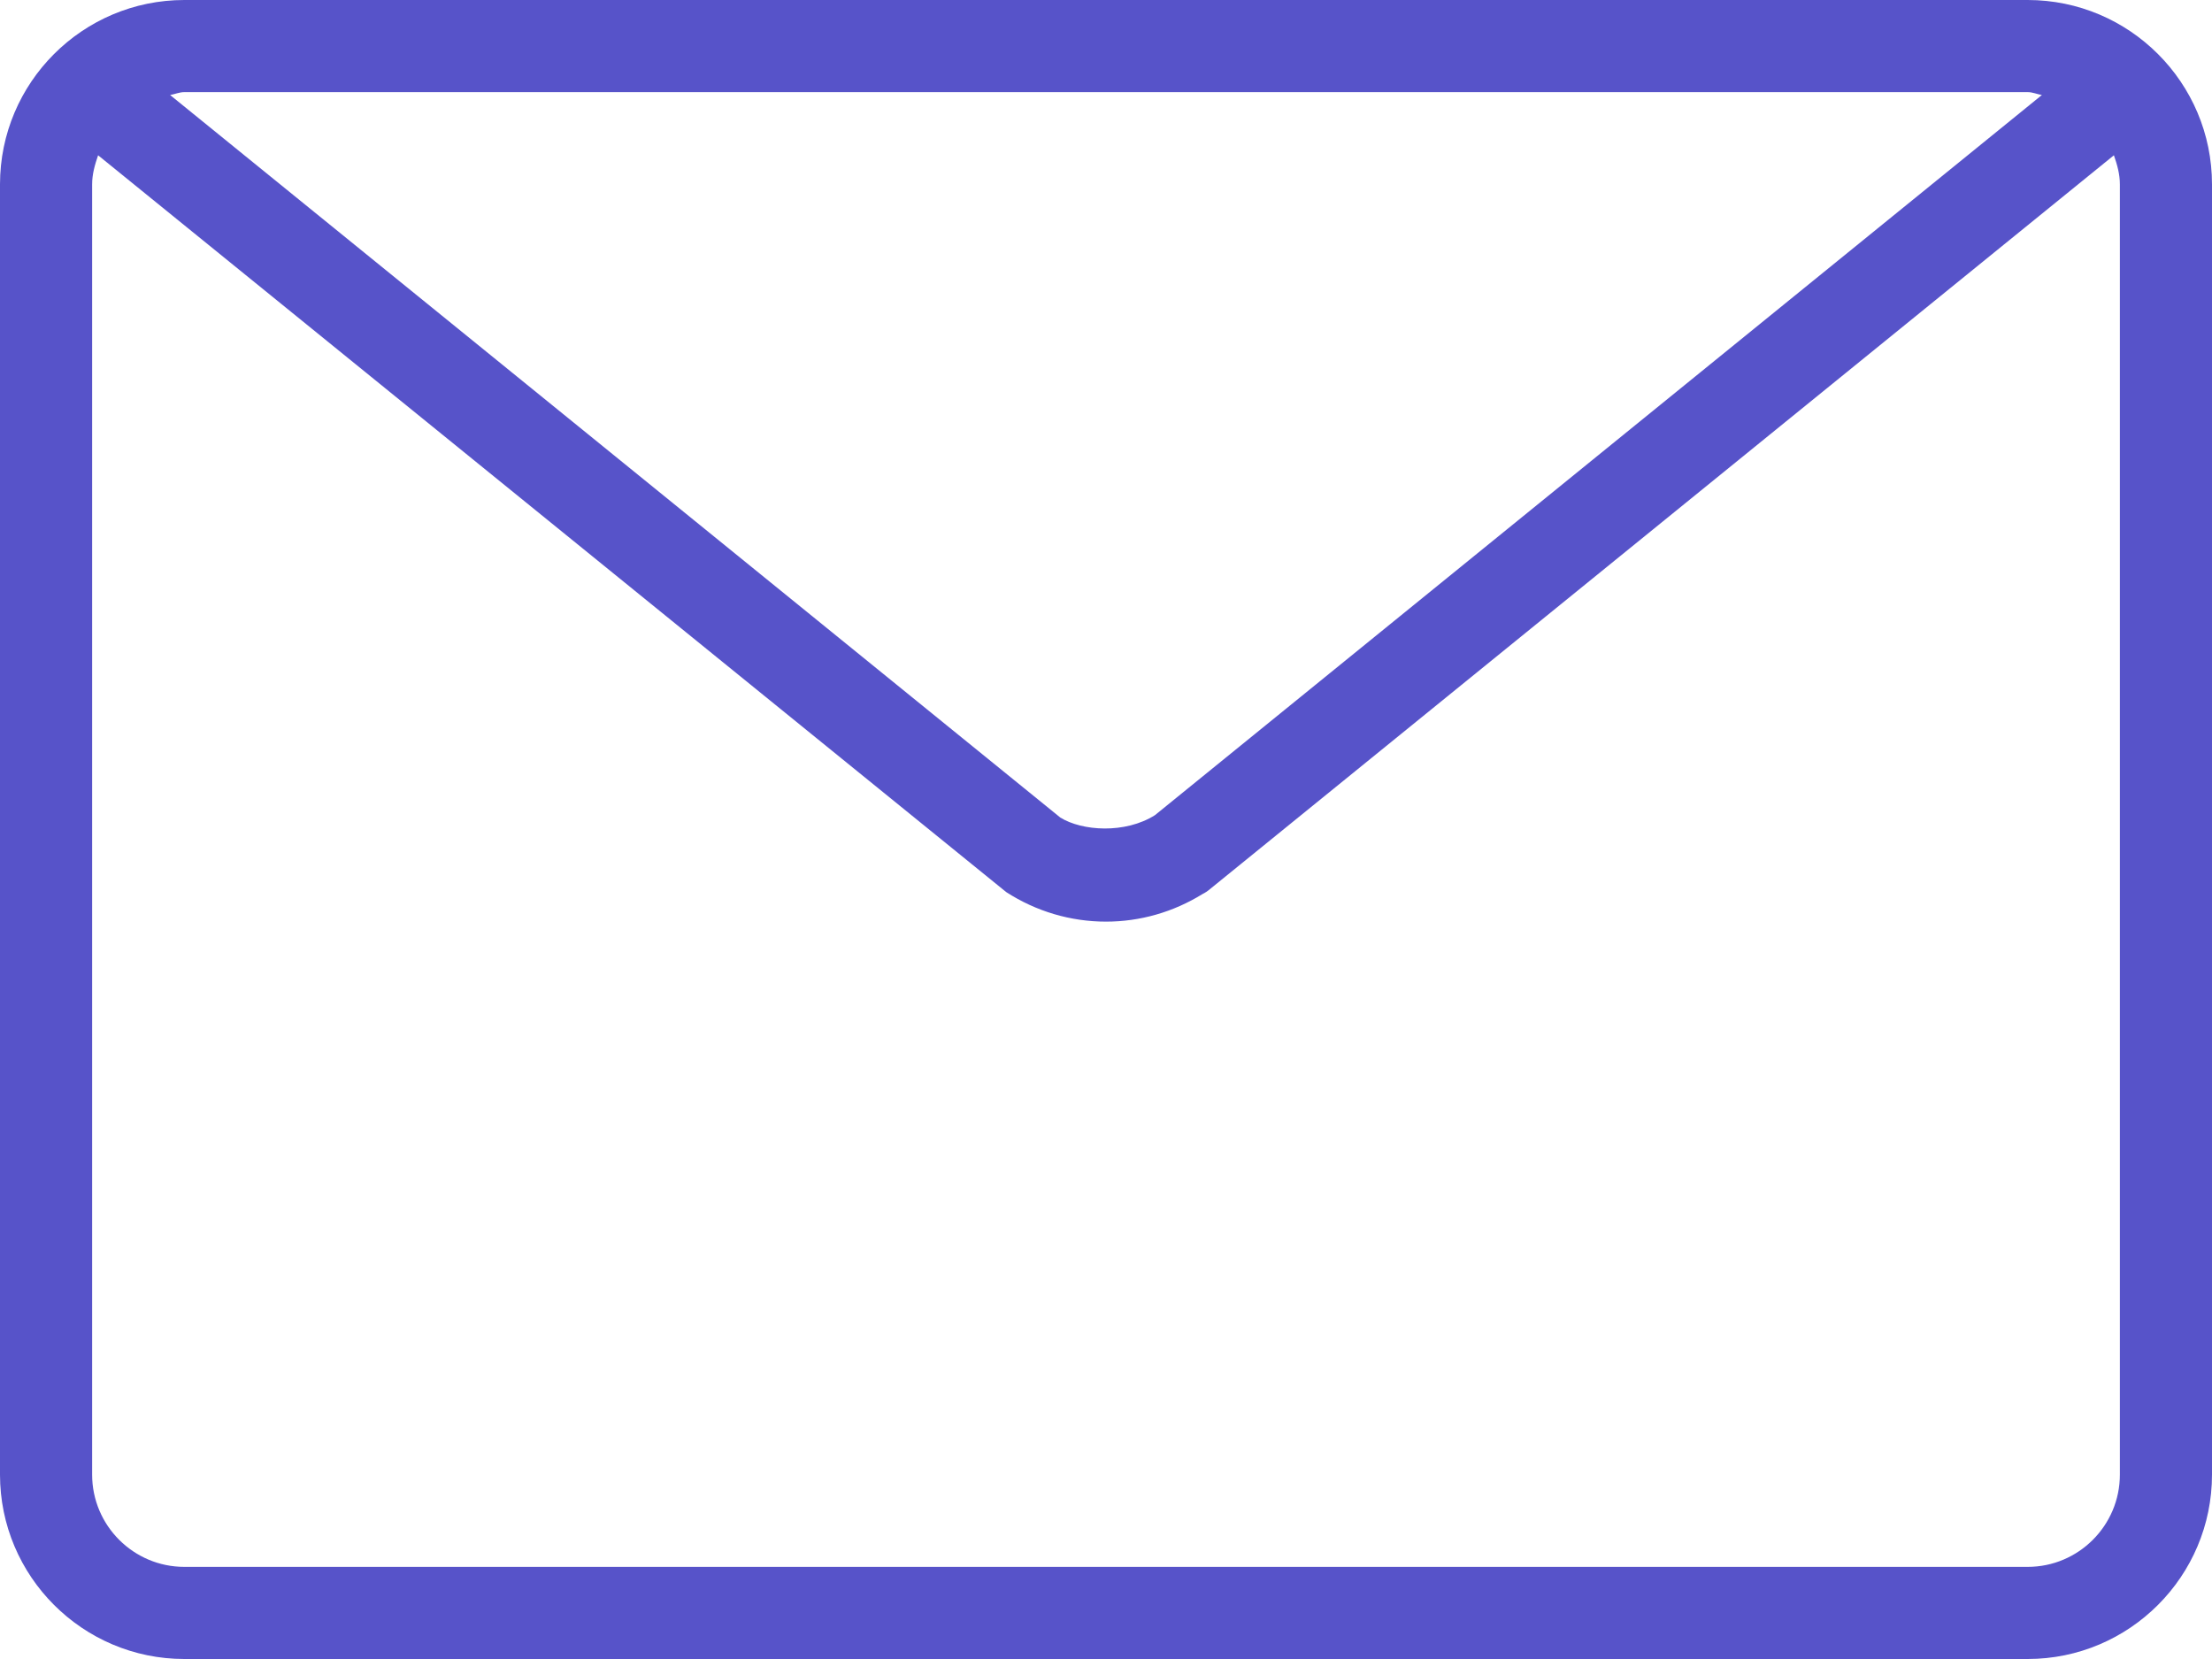 <svg width="20" height="15" viewBox="0 0 20 15" fill="none" xmlns="http://www.w3.org/2000/svg">
<path d="M18.333 0H1.667C0.747 0 0 0.747 0 1.667V13.333C0 14.252 0.747 15 1.667 15H18.333C19.253 15 20 14.252 20 13.333V1.667C20 0.747 19.253 0 18.333 0ZM1.667 0.833H18.333C18.379 0.833 18.418 0.852 18.462 0.859L10.443 7.37C10.172 7.541 9.784 7.514 9.587 7.392L1.538 0.859C1.581 0.852 1.621 0.833 1.667 0.833ZM19.167 13.333C19.167 13.793 18.793 14.167 18.333 14.167H1.667C1.207 14.167 0.833 13.793 0.833 13.333V1.667C0.833 1.574 0.858 1.488 0.887 1.404L9.098 8.066C9.369 8.241 9.681 8.333 10 8.333C10.308 8.333 10.608 8.247 10.872 8.084C10.896 8.072 10.919 8.057 10.94 8.039L19.113 1.404C19.142 1.487 19.167 1.573 19.167 1.667V13.333H19.167Z" fill="#5753C9"/>
</svg>
